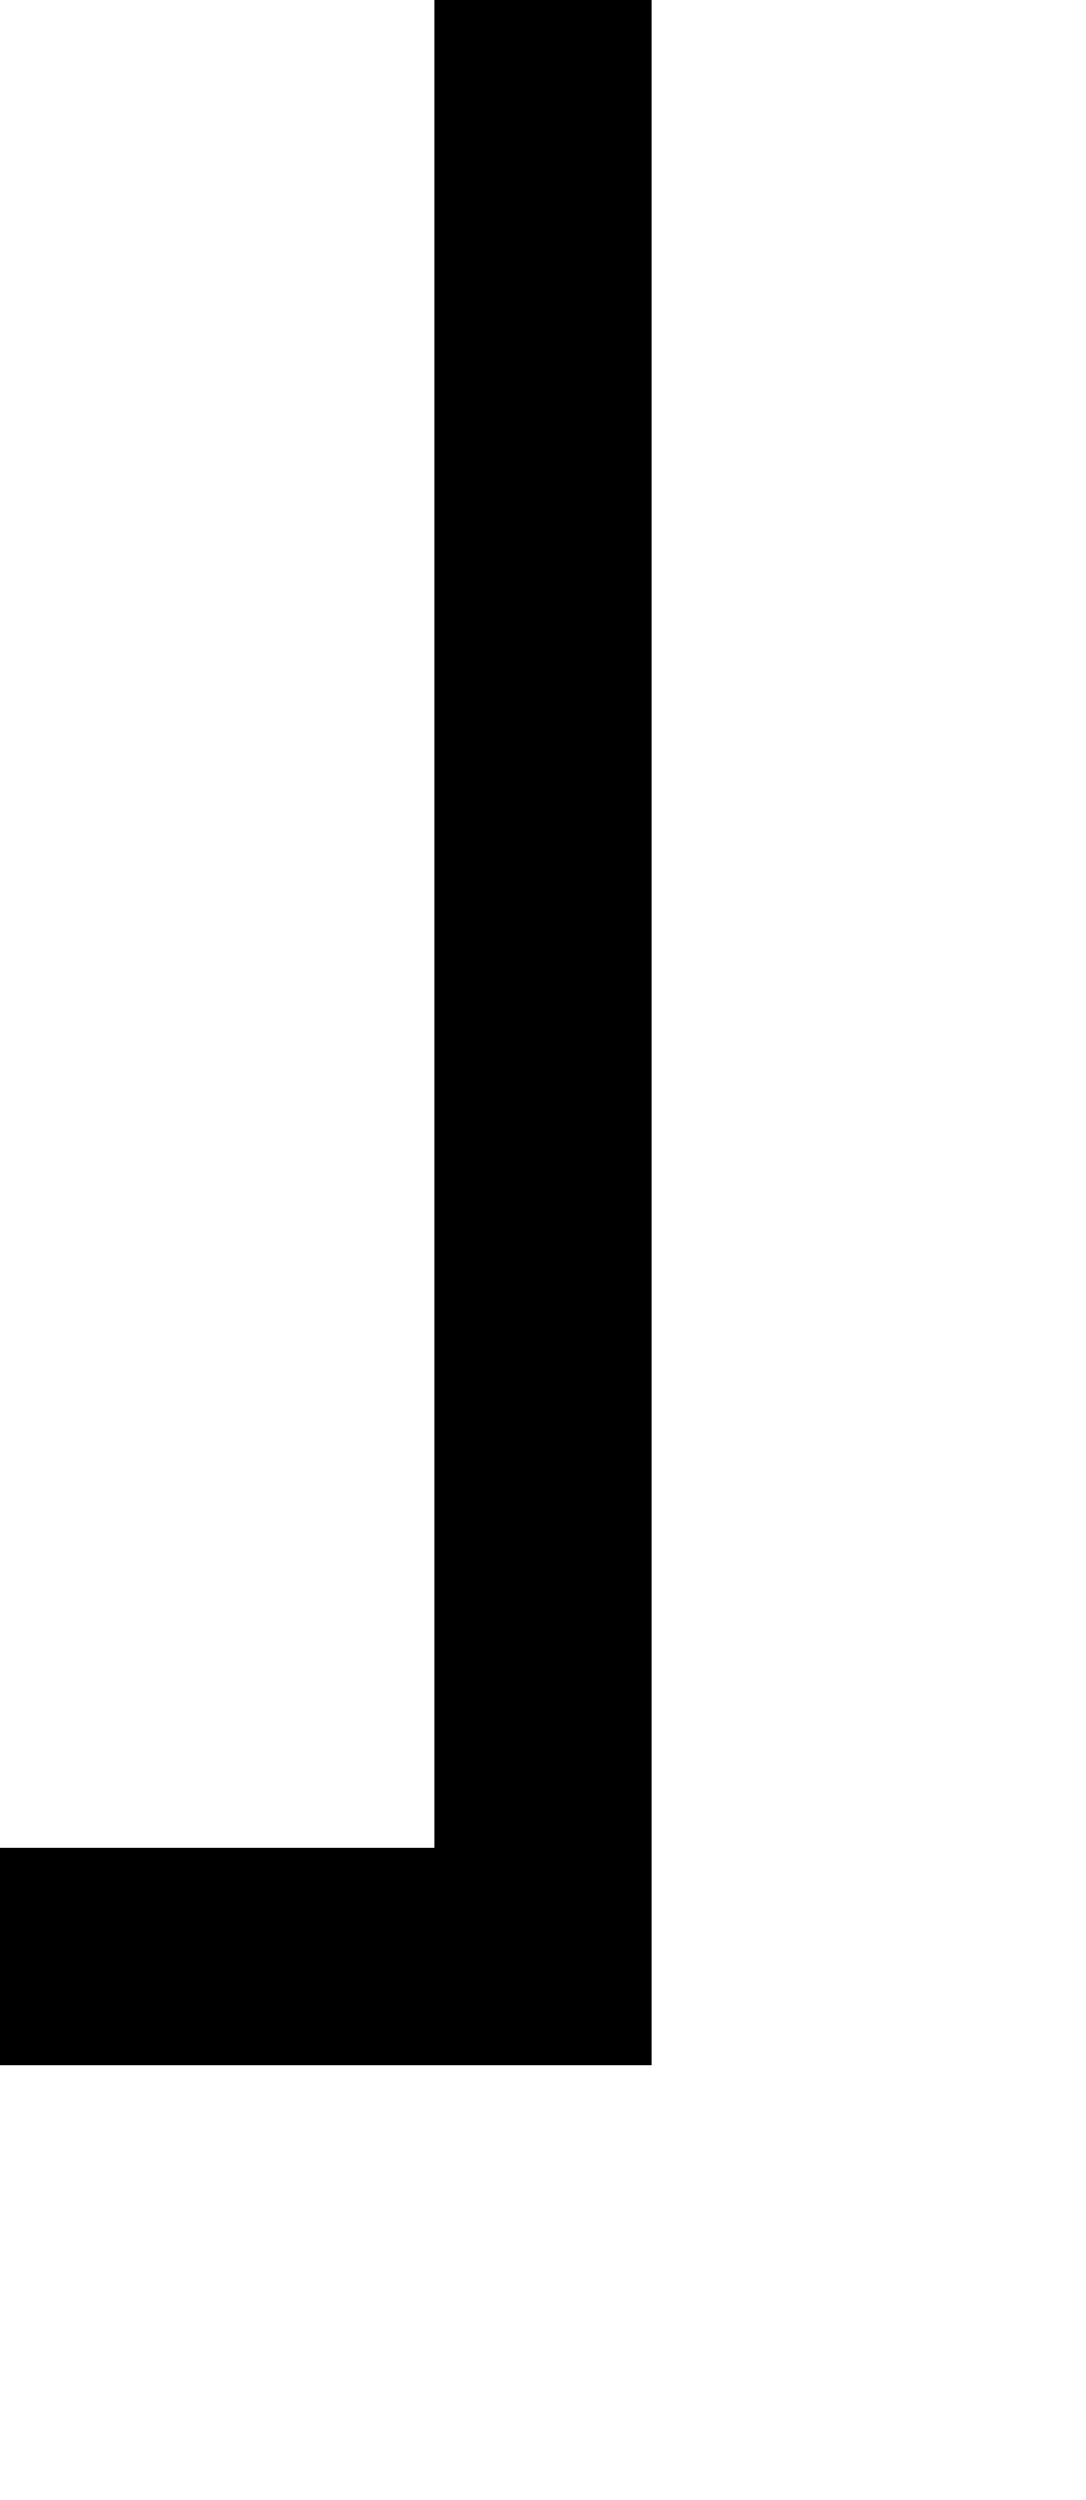 ﻿<?xml version="1.0" encoding="utf-8"?>
<svg version="1.1" xmlns:xlink="http://www.w3.org/1999/xlink" width="10px" height="23px" preserveAspectRatio="xMidYMin meet" viewBox="392 742  8 23" xmlns="http://www.w3.org/2000/svg">
  <path d="M 396 742  L 396 760  L 292 760  L 292 500  L 396 500  L 396 507  " stroke-width="2" stroke="#000000" fill="none" />
  <path d="M 388.4 506  L 396 513  L 403.6 506  L 388.4 506  Z " fill-rule="nonzero" fill="#000000" stroke="none" />
</svg>